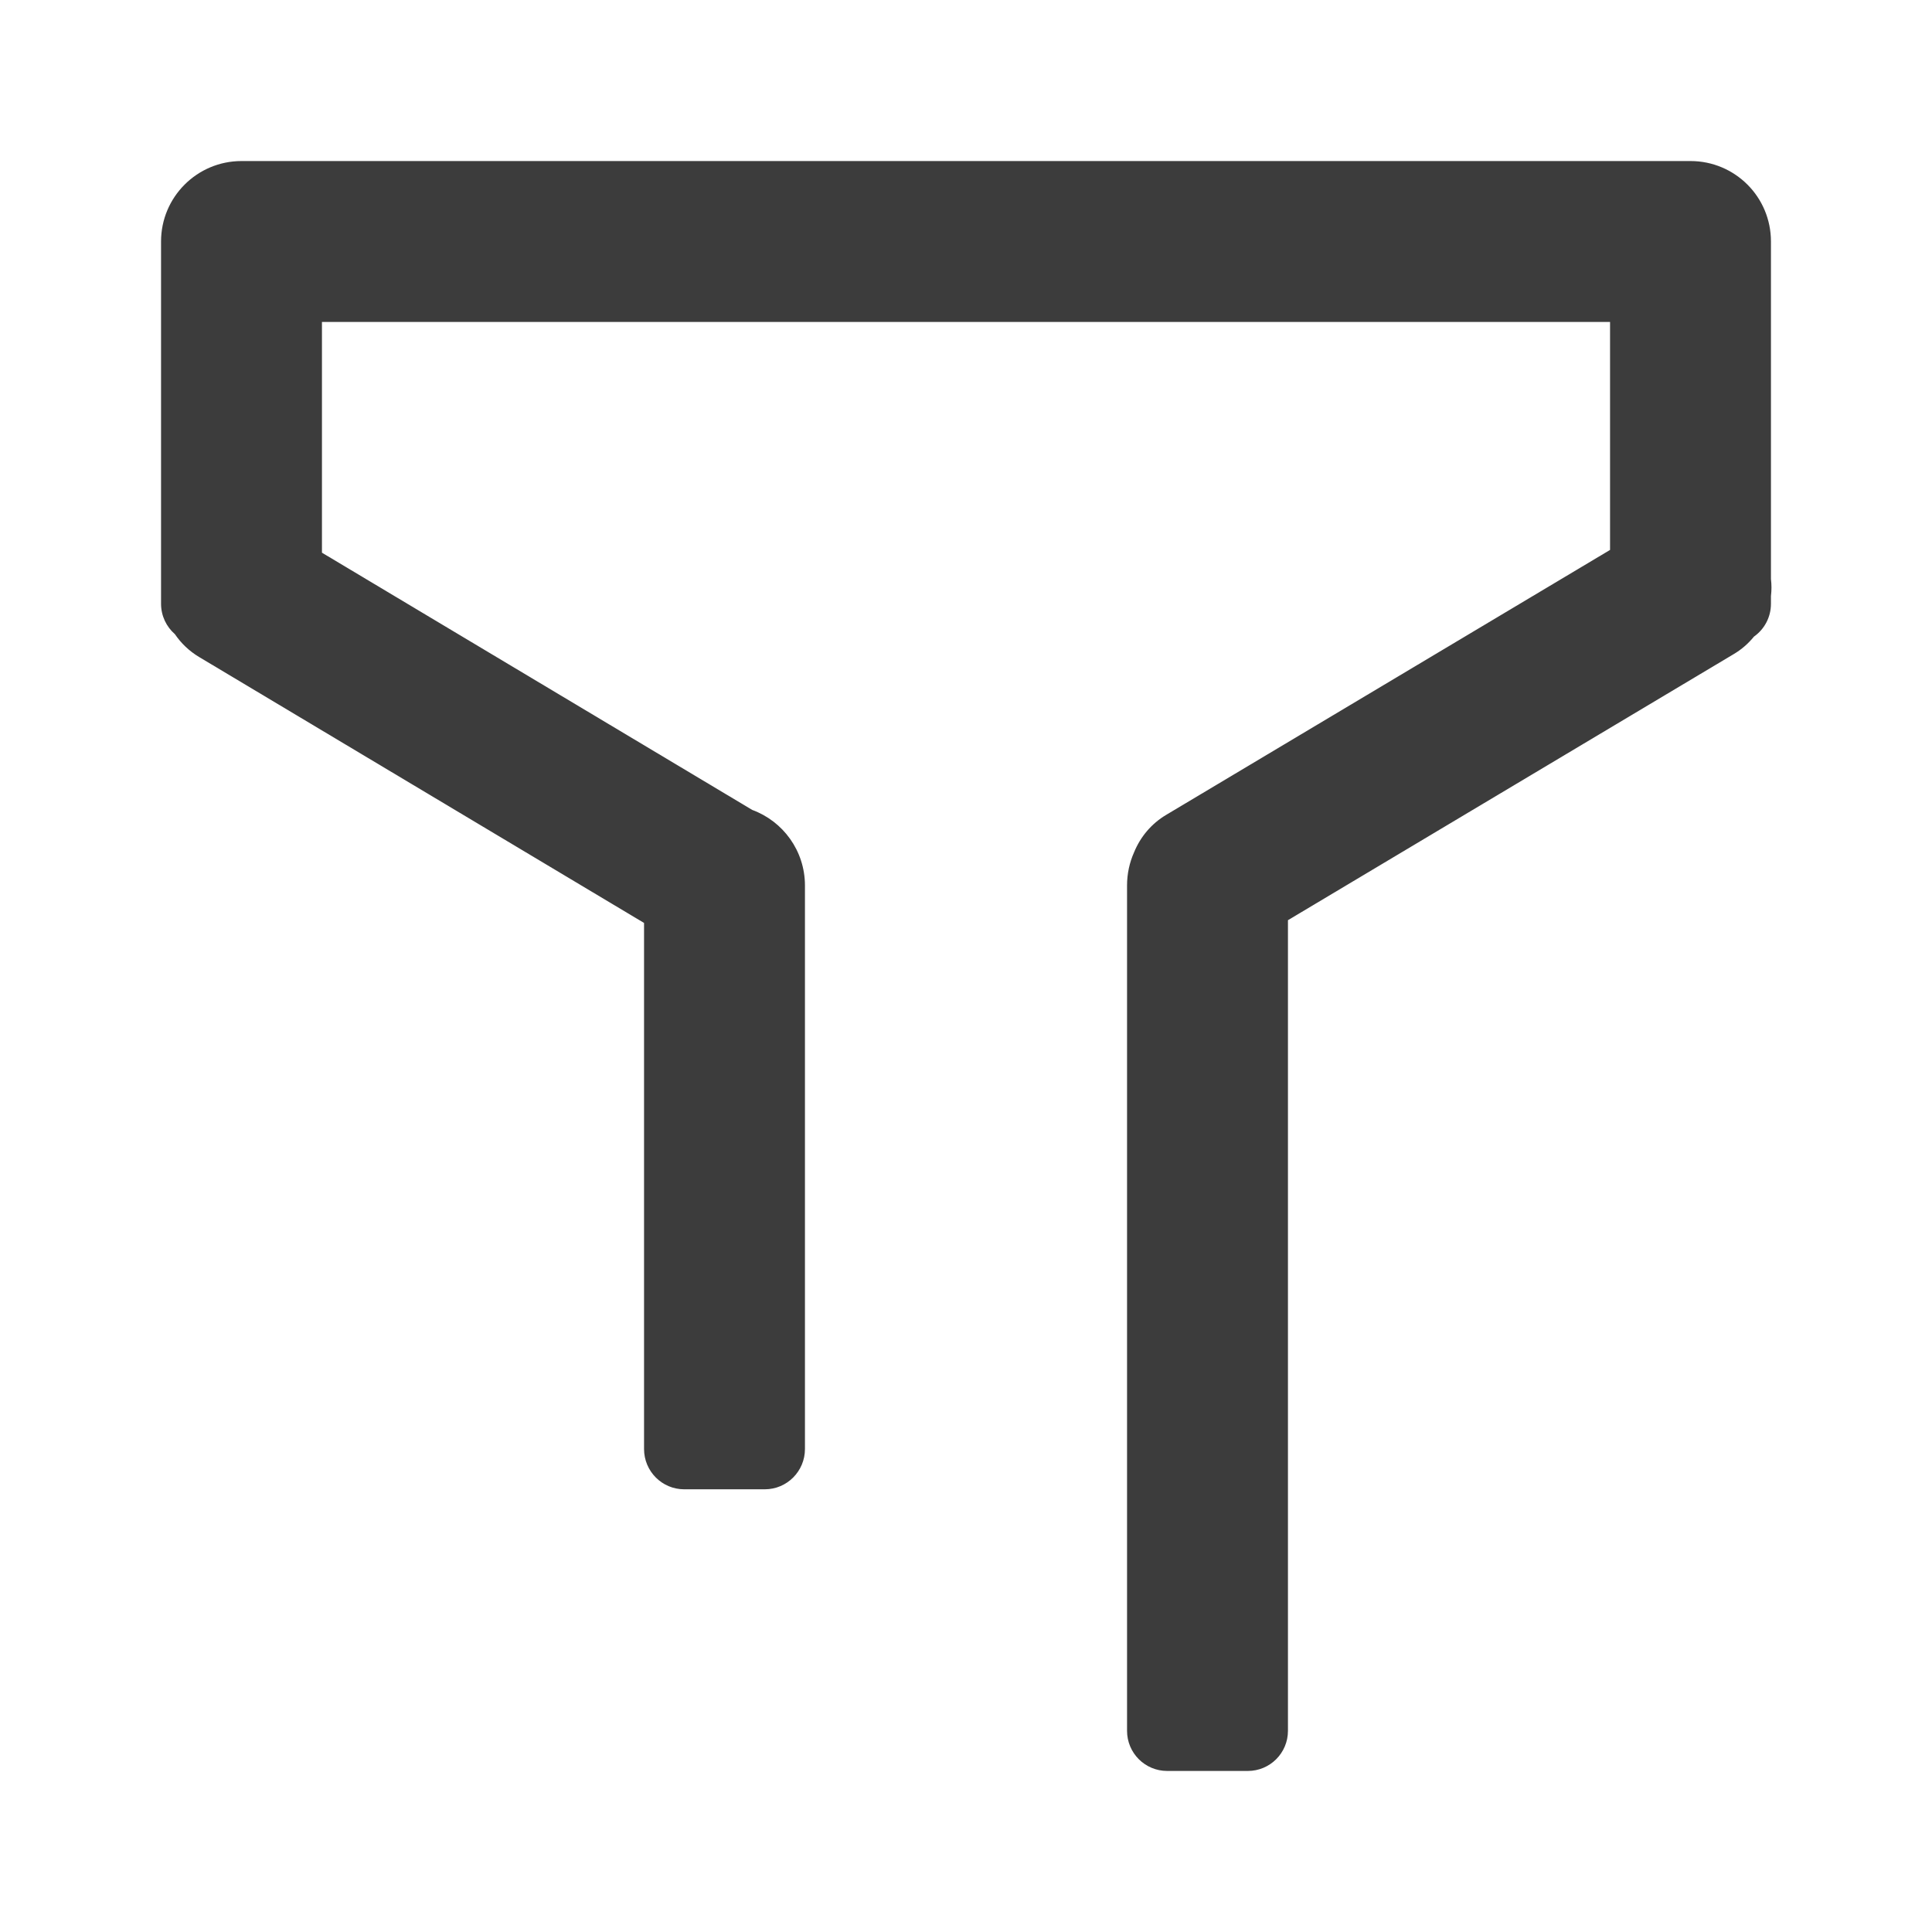 <svg width="14" height="14" viewBox="0 0 14 14" fill="none" xmlns="http://www.w3.org/2000/svg">
<path d="M9.333 6.668V12.542C9.333 12.703 9.203 12.833 9.042 12.833H8.458C8.297 12.833 8.167 12.703 8.167 12.542V6.417C8.167 6.331 8.185 6.25 8.218 6.176C8.263 6.066 8.342 5.969 8.452 5.904L11.667 3.985V2.333H2.333V4.005L5.451 5.869C5.674 5.951 5.833 6.165 5.833 6.417V10.5C5.833 10.661 5.703 10.792 5.542 10.792H4.958C4.797 10.792 4.667 10.661 4.667 10.5V6.688L1.443 4.761C1.371 4.718 1.312 4.661 1.267 4.595C1.206 4.542 1.167 4.463 1.167 4.375V1.75C1.167 1.428 1.428 1.167 1.75 1.167H12.25C12.411 1.167 12.557 1.232 12.663 1.338C12.768 1.443 12.833 1.589 12.833 1.75V4.196C12.838 4.237 12.838 4.278 12.833 4.319V4.375C12.833 4.473 12.785 4.56 12.71 4.613C12.67 4.662 12.621 4.706 12.563 4.74L9.333 6.668Z" fill="#3C3C3C"/>
</svg>
